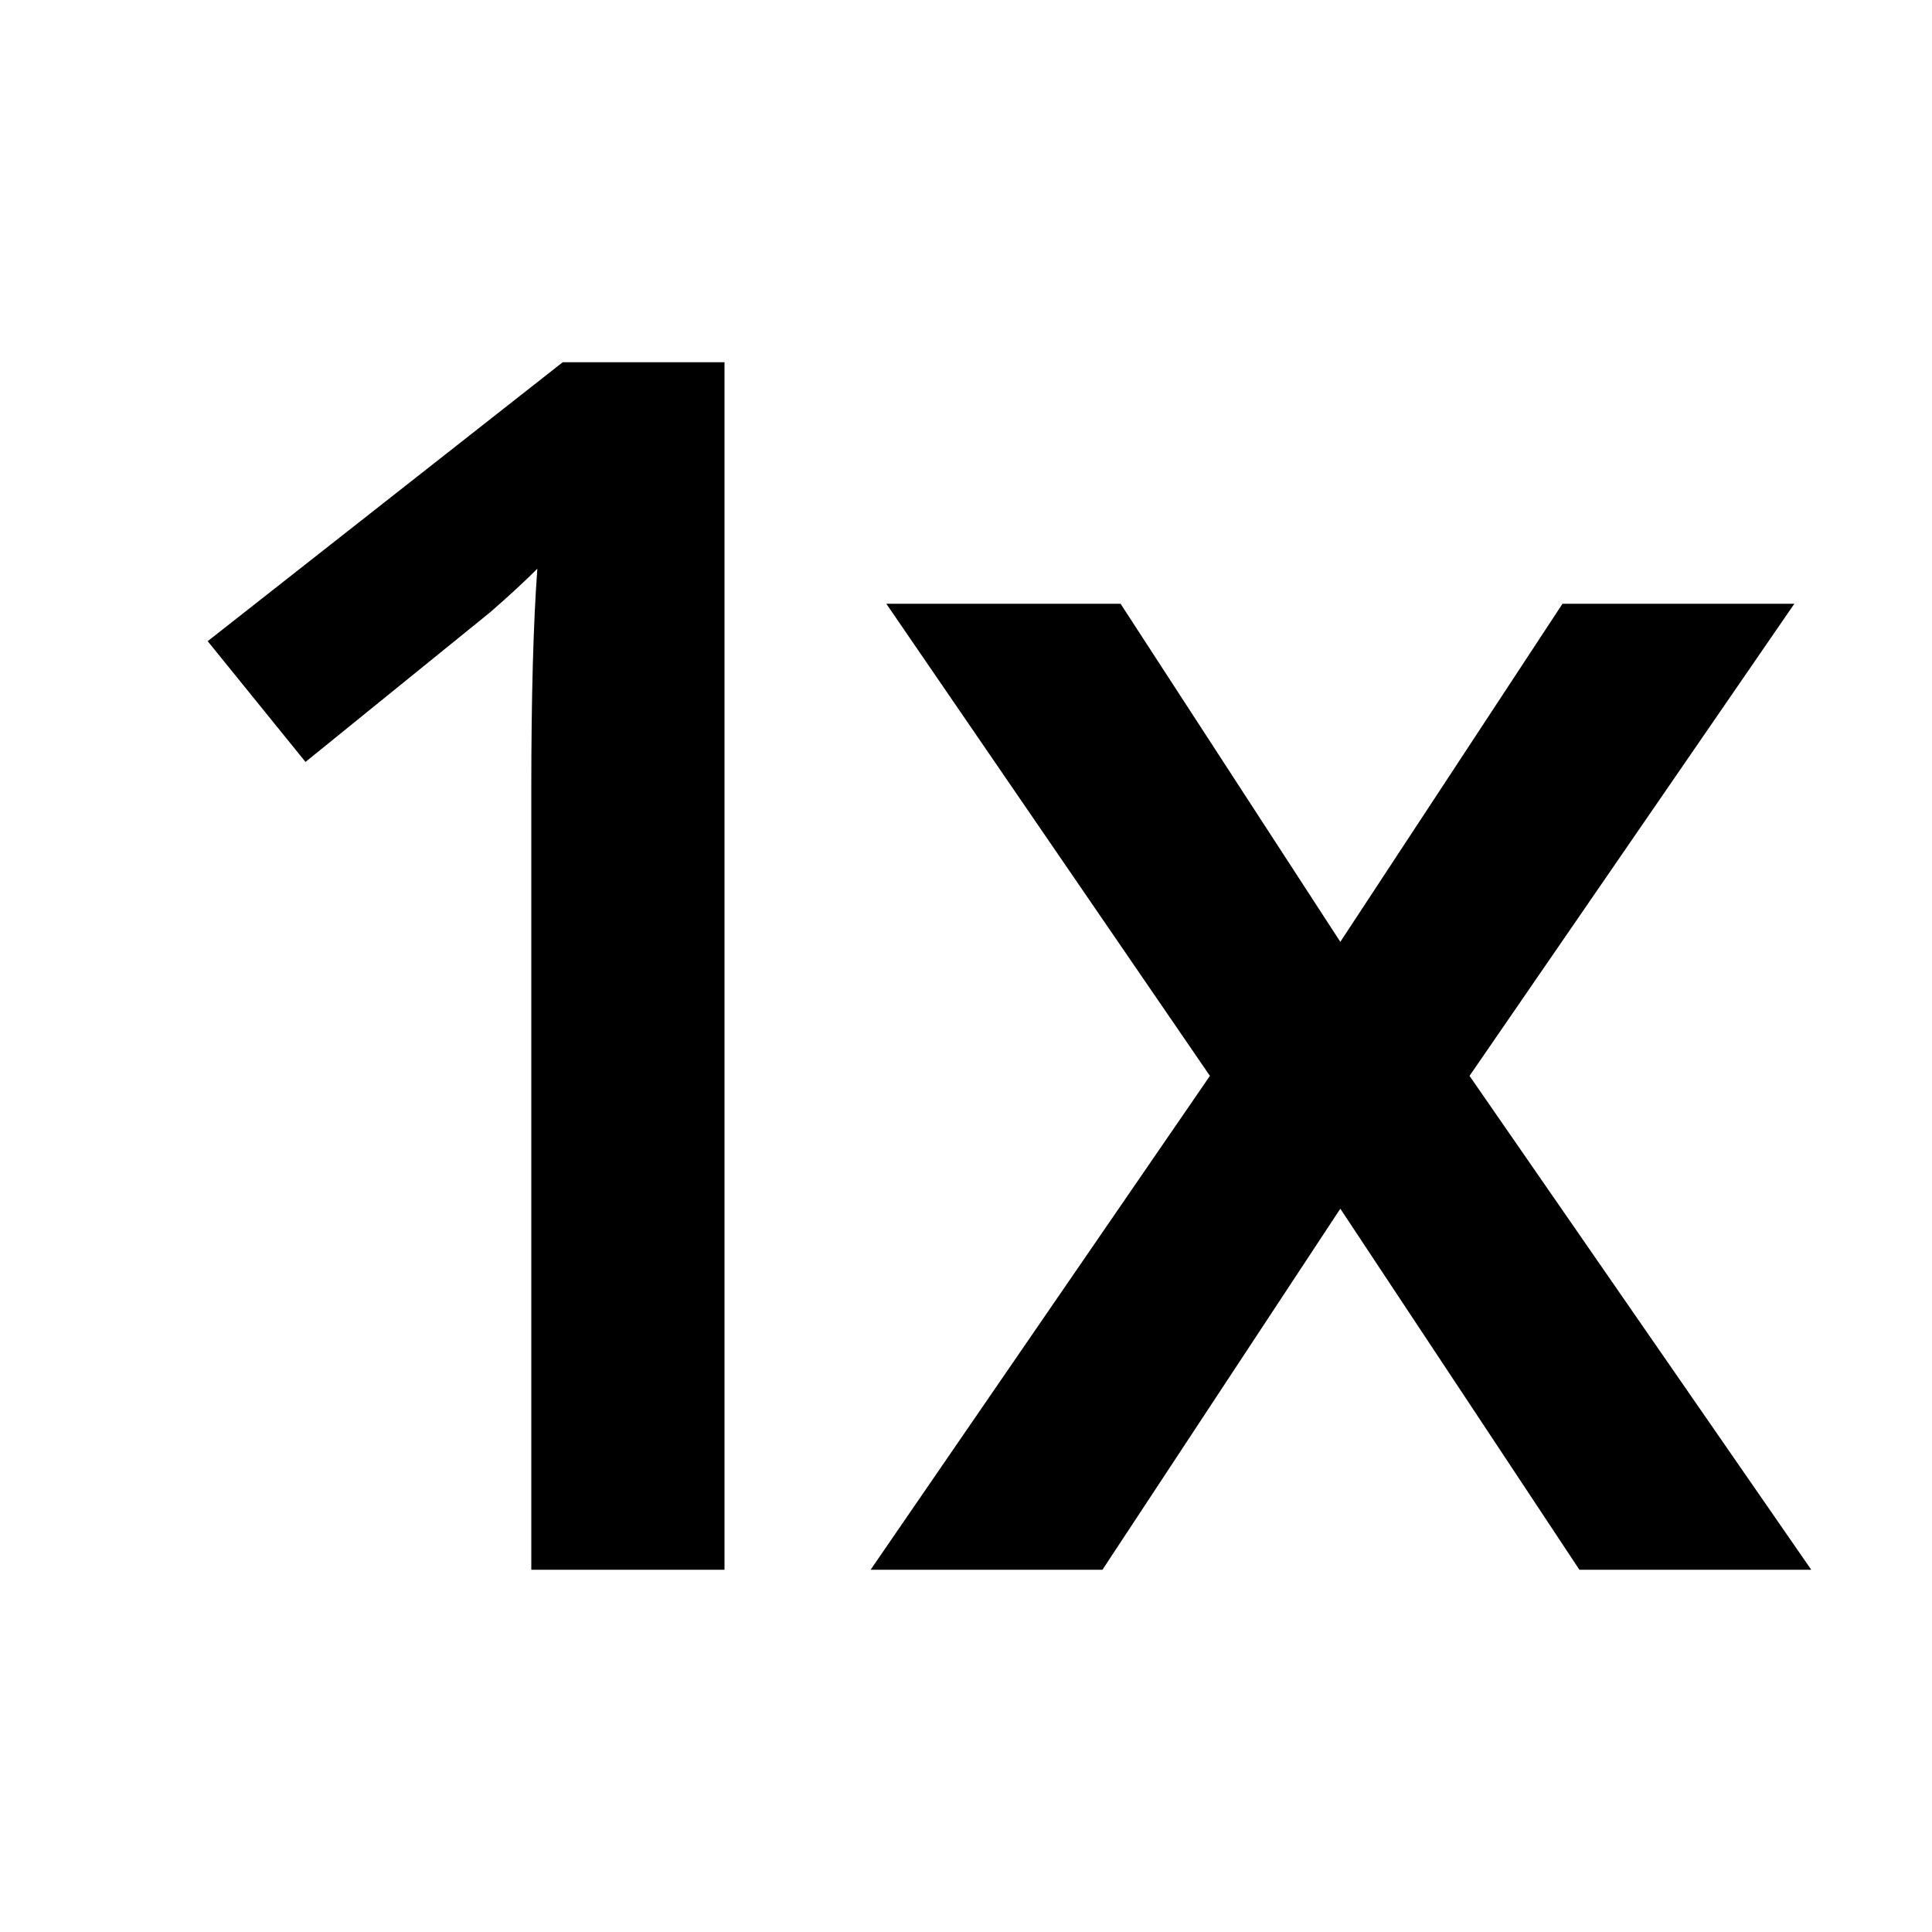 <svg xmlns="http://www.w3.org/2000/svg" viewBox="0 0 16 16"><title>1x</title><g id="Icon"><path d="M1.72,5.31l.81,1L4.06,5.07q.23-.2.39-.36-.05.68-.05,1.83V13H6V3H4.66Z"/><polygon points="12.17 8.91 14.86 5 12.94 5 11.1 7.8 9.28 5 7.34 5 10.02 8.91 7.21 13 9.13 13 11.1 10.01 13.08 13 15 13 12.17 8.91"/></g></svg>